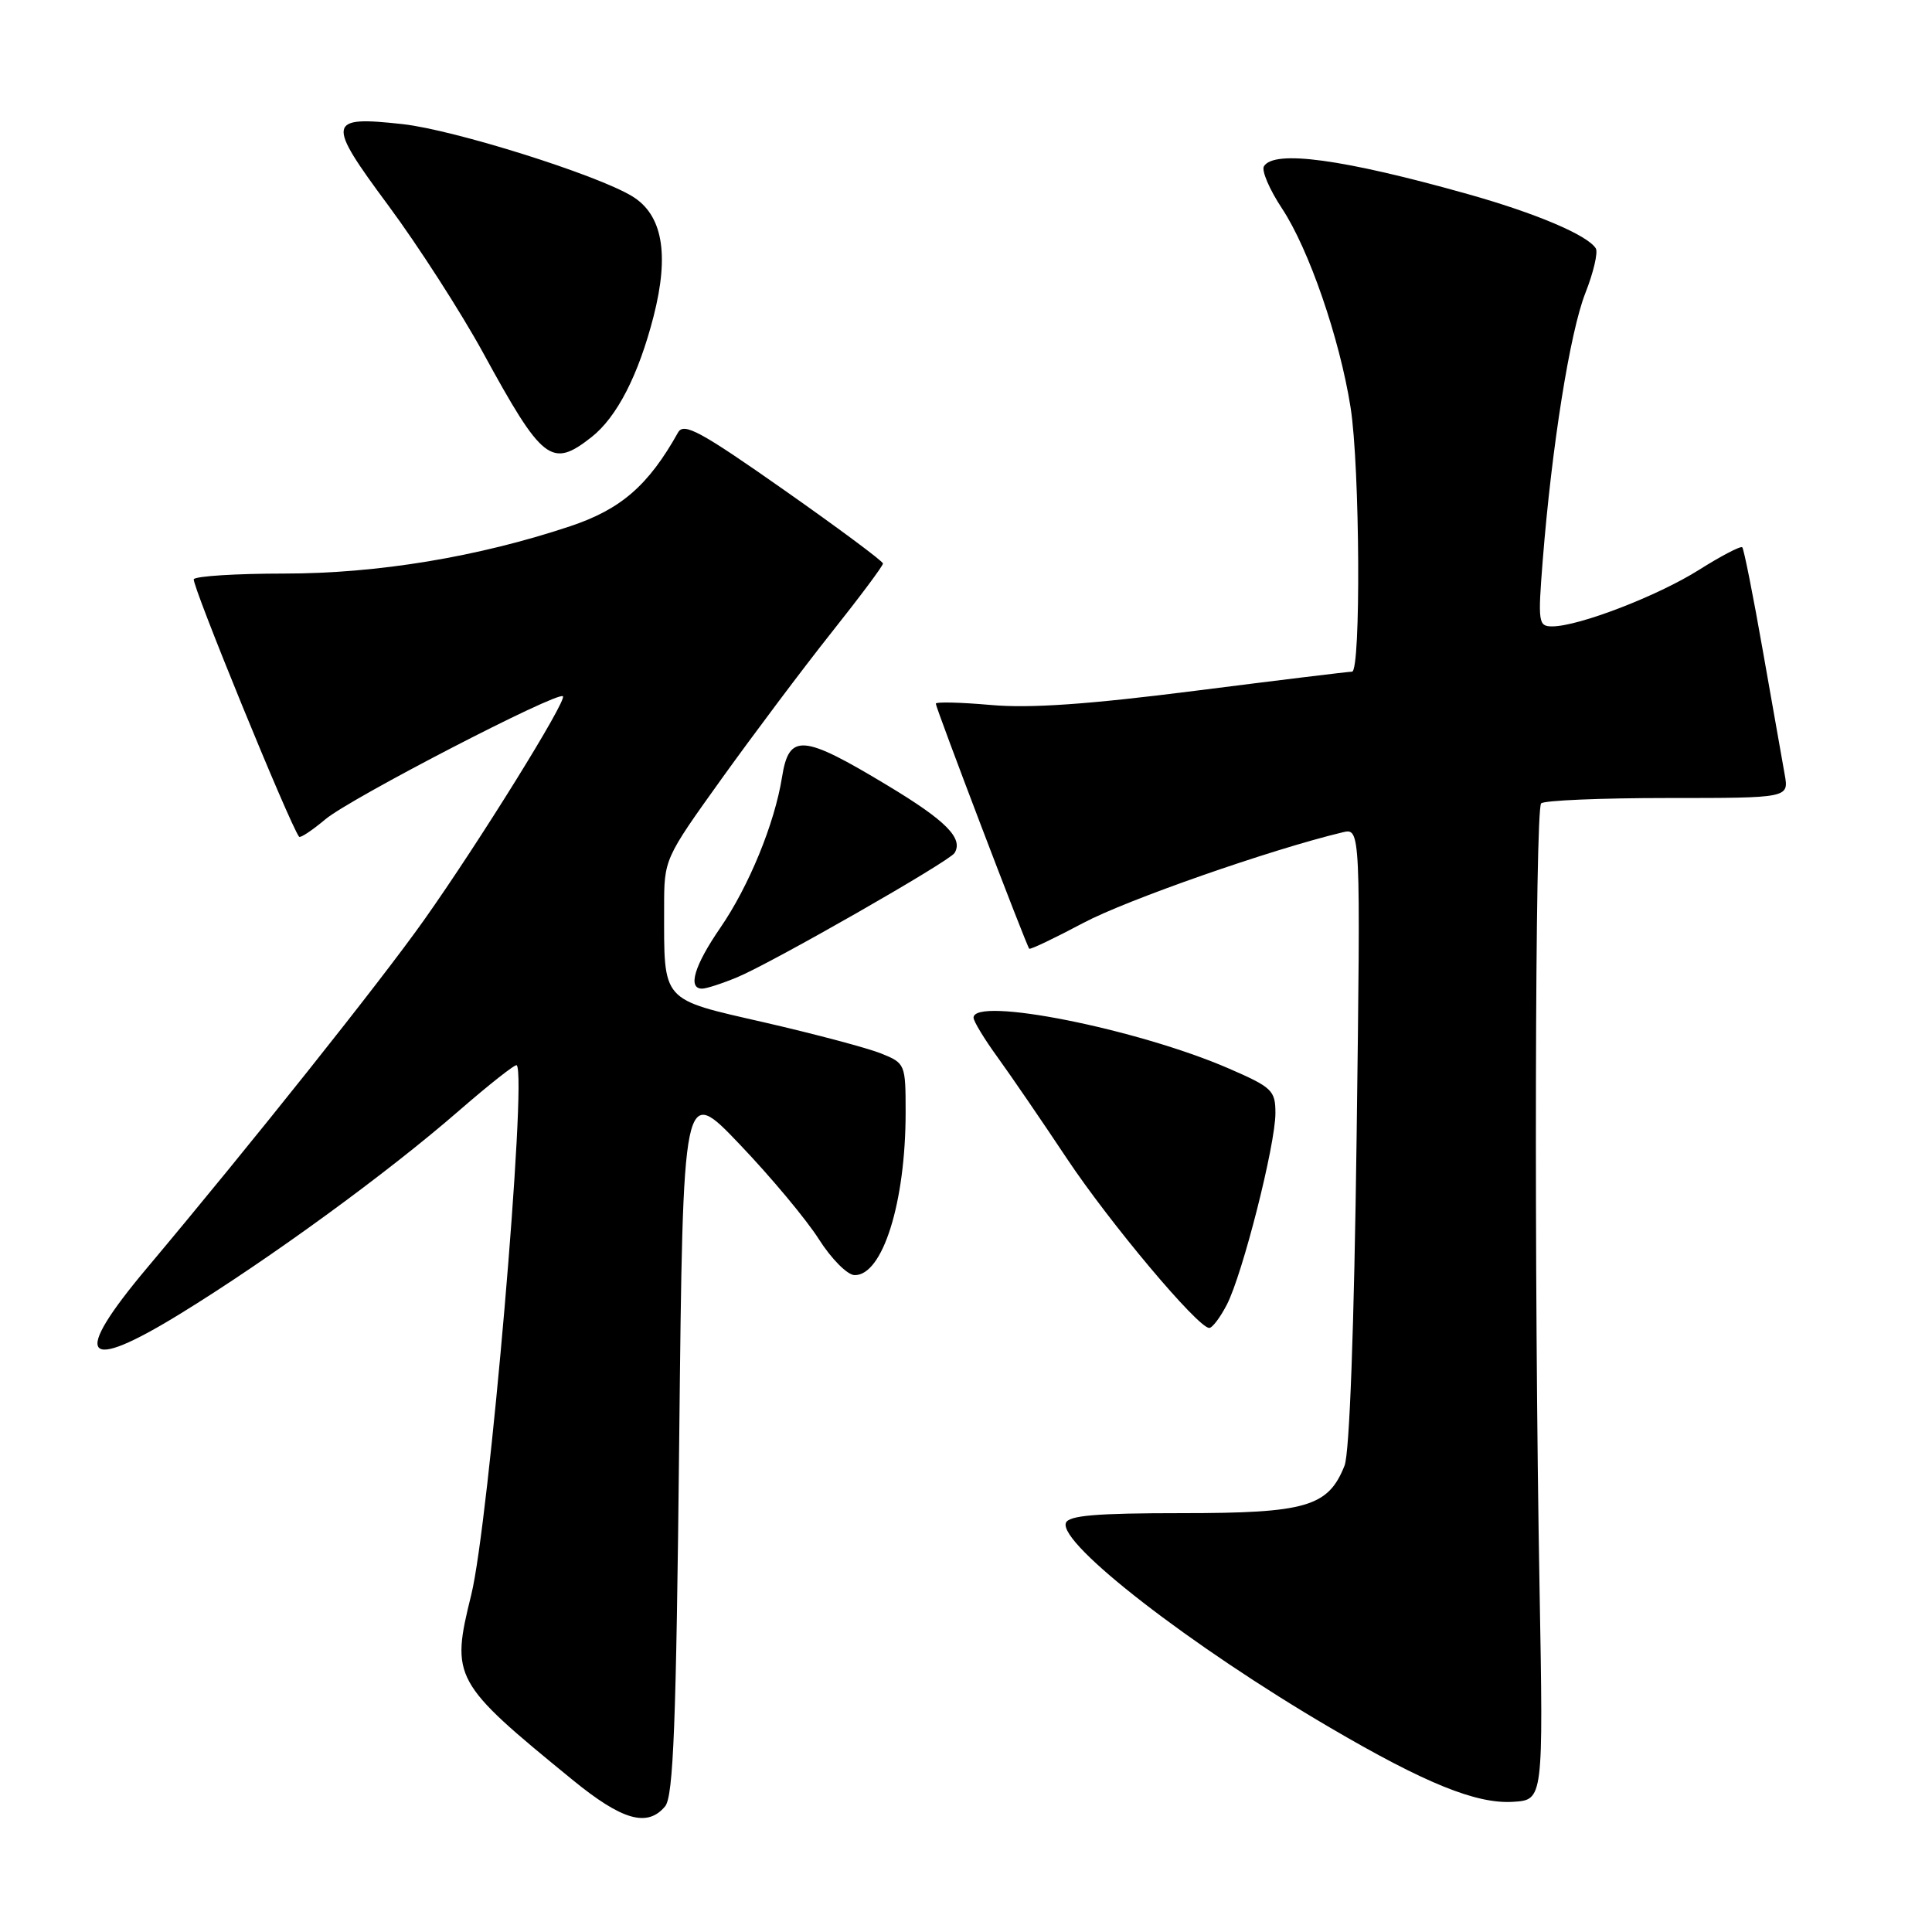 <?xml version="1.0" encoding="UTF-8" standalone="no"?>
<!DOCTYPE svg PUBLIC "-//W3C//DTD SVG 1.1//EN" "http://www.w3.org/Graphics/SVG/1.1/DTD/svg11.dtd" >
<svg xmlns="http://www.w3.org/2000/svg" xmlns:xlink="http://www.w3.org/1999/xlink" version="1.1" viewBox="0 0 256 256">
 <g >
 <path fill="currentColor"
d=" M 88.13 239.35 C 89.23 238.02 89.60 228.51 90.00 190.72 C 90.50 143.75 90.50 143.75 98.01 151.63 C 102.15 155.96 106.87 161.62 108.51 164.21 C 110.16 166.81 112.28 168.94 113.23 168.96 C 116.95 169.04 120.00 159.33 120.00 147.40 C 120.00 141.00 119.95 140.88 116.75 139.59 C 114.96 138.87 108.03 137.03 101.35 135.49 C 87.46 132.31 88.00 132.92 88.00 120.28 C 88.00 113.82 88.01 113.81 95.64 103.16 C 99.85 97.30 106.37 88.61 110.14 83.86 C 113.92 79.11 117.00 74.98 117.00 74.67 C 117.00 74.37 111.09 69.98 103.87 64.91 C 92.83 57.16 90.61 55.95 89.85 57.30 C 85.92 64.32 82.29 67.48 75.55 69.73 C 63.35 73.80 50.06 76.00 37.65 76.00 C 31.31 76.00 25.92 76.34 25.68 76.75 C 25.34 77.33 38.39 109.26 39.63 110.87 C 39.79 111.08 41.36 110.03 43.13 108.55 C 46.39 105.80 73.90 91.56 74.59 92.26 C 75.15 92.81 63.49 111.60 56.18 121.92 C 50.42 130.06 33.20 151.68 19.49 168.00 C 9.42 179.98 10.93 182.05 23.92 174.06 C 35.73 166.80 51.28 155.47 60.82 147.17 C 64.85 143.67 68.29 140.96 68.47 141.15 C 69.87 142.63 64.79 201.87 62.44 211.33 C 59.72 222.33 60.04 222.92 75.84 235.82 C 82.43 241.21 85.78 242.17 88.13 239.35 Z  M 204.00 210.50 C 203.26 169.34 203.39 107.27 204.21 106.45 C 204.60 106.06 212.15 105.74 220.98 105.74 C 237.04 105.74 237.04 105.74 236.48 102.62 C 236.18 100.90 234.87 93.52 233.58 86.20 C 232.30 78.89 231.07 72.74 230.86 72.52 C 230.65 72.31 228.06 73.66 225.11 75.52 C 219.64 78.97 209.17 83.00 205.67 83.00 C 203.84 83.00 203.77 82.49 204.42 74.25 C 205.62 59.13 208.03 44.00 210.07 38.83 C 211.15 36.09 211.77 33.43 211.45 32.91 C 210.36 31.16 203.54 28.26 194.50 25.72 C 177.96 21.07 168.84 19.83 167.48 22.03 C 167.13 22.59 168.21 25.11 169.87 27.62 C 173.43 33.00 177.52 44.85 178.96 54.00 C 180.20 61.86 180.34 89.00 179.15 89.00 C 178.68 89.00 169.34 90.14 158.40 91.53 C 144.19 93.34 136.43 93.88 131.25 93.41 C 127.26 93.06 124.00 92.98 124.00 93.24 C 124.00 93.81 136.02 125.36 136.38 125.71 C 136.52 125.85 139.75 124.31 143.57 122.28 C 149.32 119.23 168.37 112.57 177.89 110.29 C 180.29 109.71 180.29 109.71 179.76 150.61 C 179.43 175.99 178.82 192.52 178.16 194.20 C 176.00 199.65 173.10 200.50 156.63 200.50 C 145.20 200.50 141.56 200.81 141.23 201.81 C 140.31 204.57 157.84 218.15 176.24 228.92 C 188.85 236.31 195.64 239.06 200.50 238.75 C 204.50 238.50 204.50 238.50 204.00 210.50 Z  M 162.56 172.88 C 164.65 168.84 169.00 151.70 169.00 147.50 C 169.00 144.49 168.57 144.08 162.82 141.58 C 150.71 136.33 129.00 132.01 129.00 134.85 C 129.00 135.32 130.43 137.68 132.19 140.10 C 133.94 142.52 138.07 148.55 141.36 153.50 C 147.04 162.03 158.66 175.87 160.22 175.96 C 160.62 175.98 161.67 174.60 162.56 172.88 Z  M 97.69 129.49 C 102.36 127.54 125.80 114.14 126.48 113.03 C 127.68 111.09 125.35 108.74 117.64 104.10 C 106.32 97.27 104.55 97.13 103.62 102.99 C 102.64 109.13 99.23 117.44 95.43 122.96 C 92.00 127.95 91.09 131.00 93.03 131.00 C 93.60 131.00 95.69 130.32 97.69 129.49 Z  M 78.39 57.91 C 81.75 55.26 84.60 49.71 86.60 41.93 C 88.72 33.65 87.79 28.45 83.76 26.00 C 79.04 23.13 60.19 17.21 53.37 16.45 C 43.33 15.34 43.20 16.09 51.45 27.22 C 55.41 32.57 61.06 41.35 64.00 46.72 C 71.89 61.16 73.08 62.09 78.39 57.91 Z "/>
</g>
</svg>
